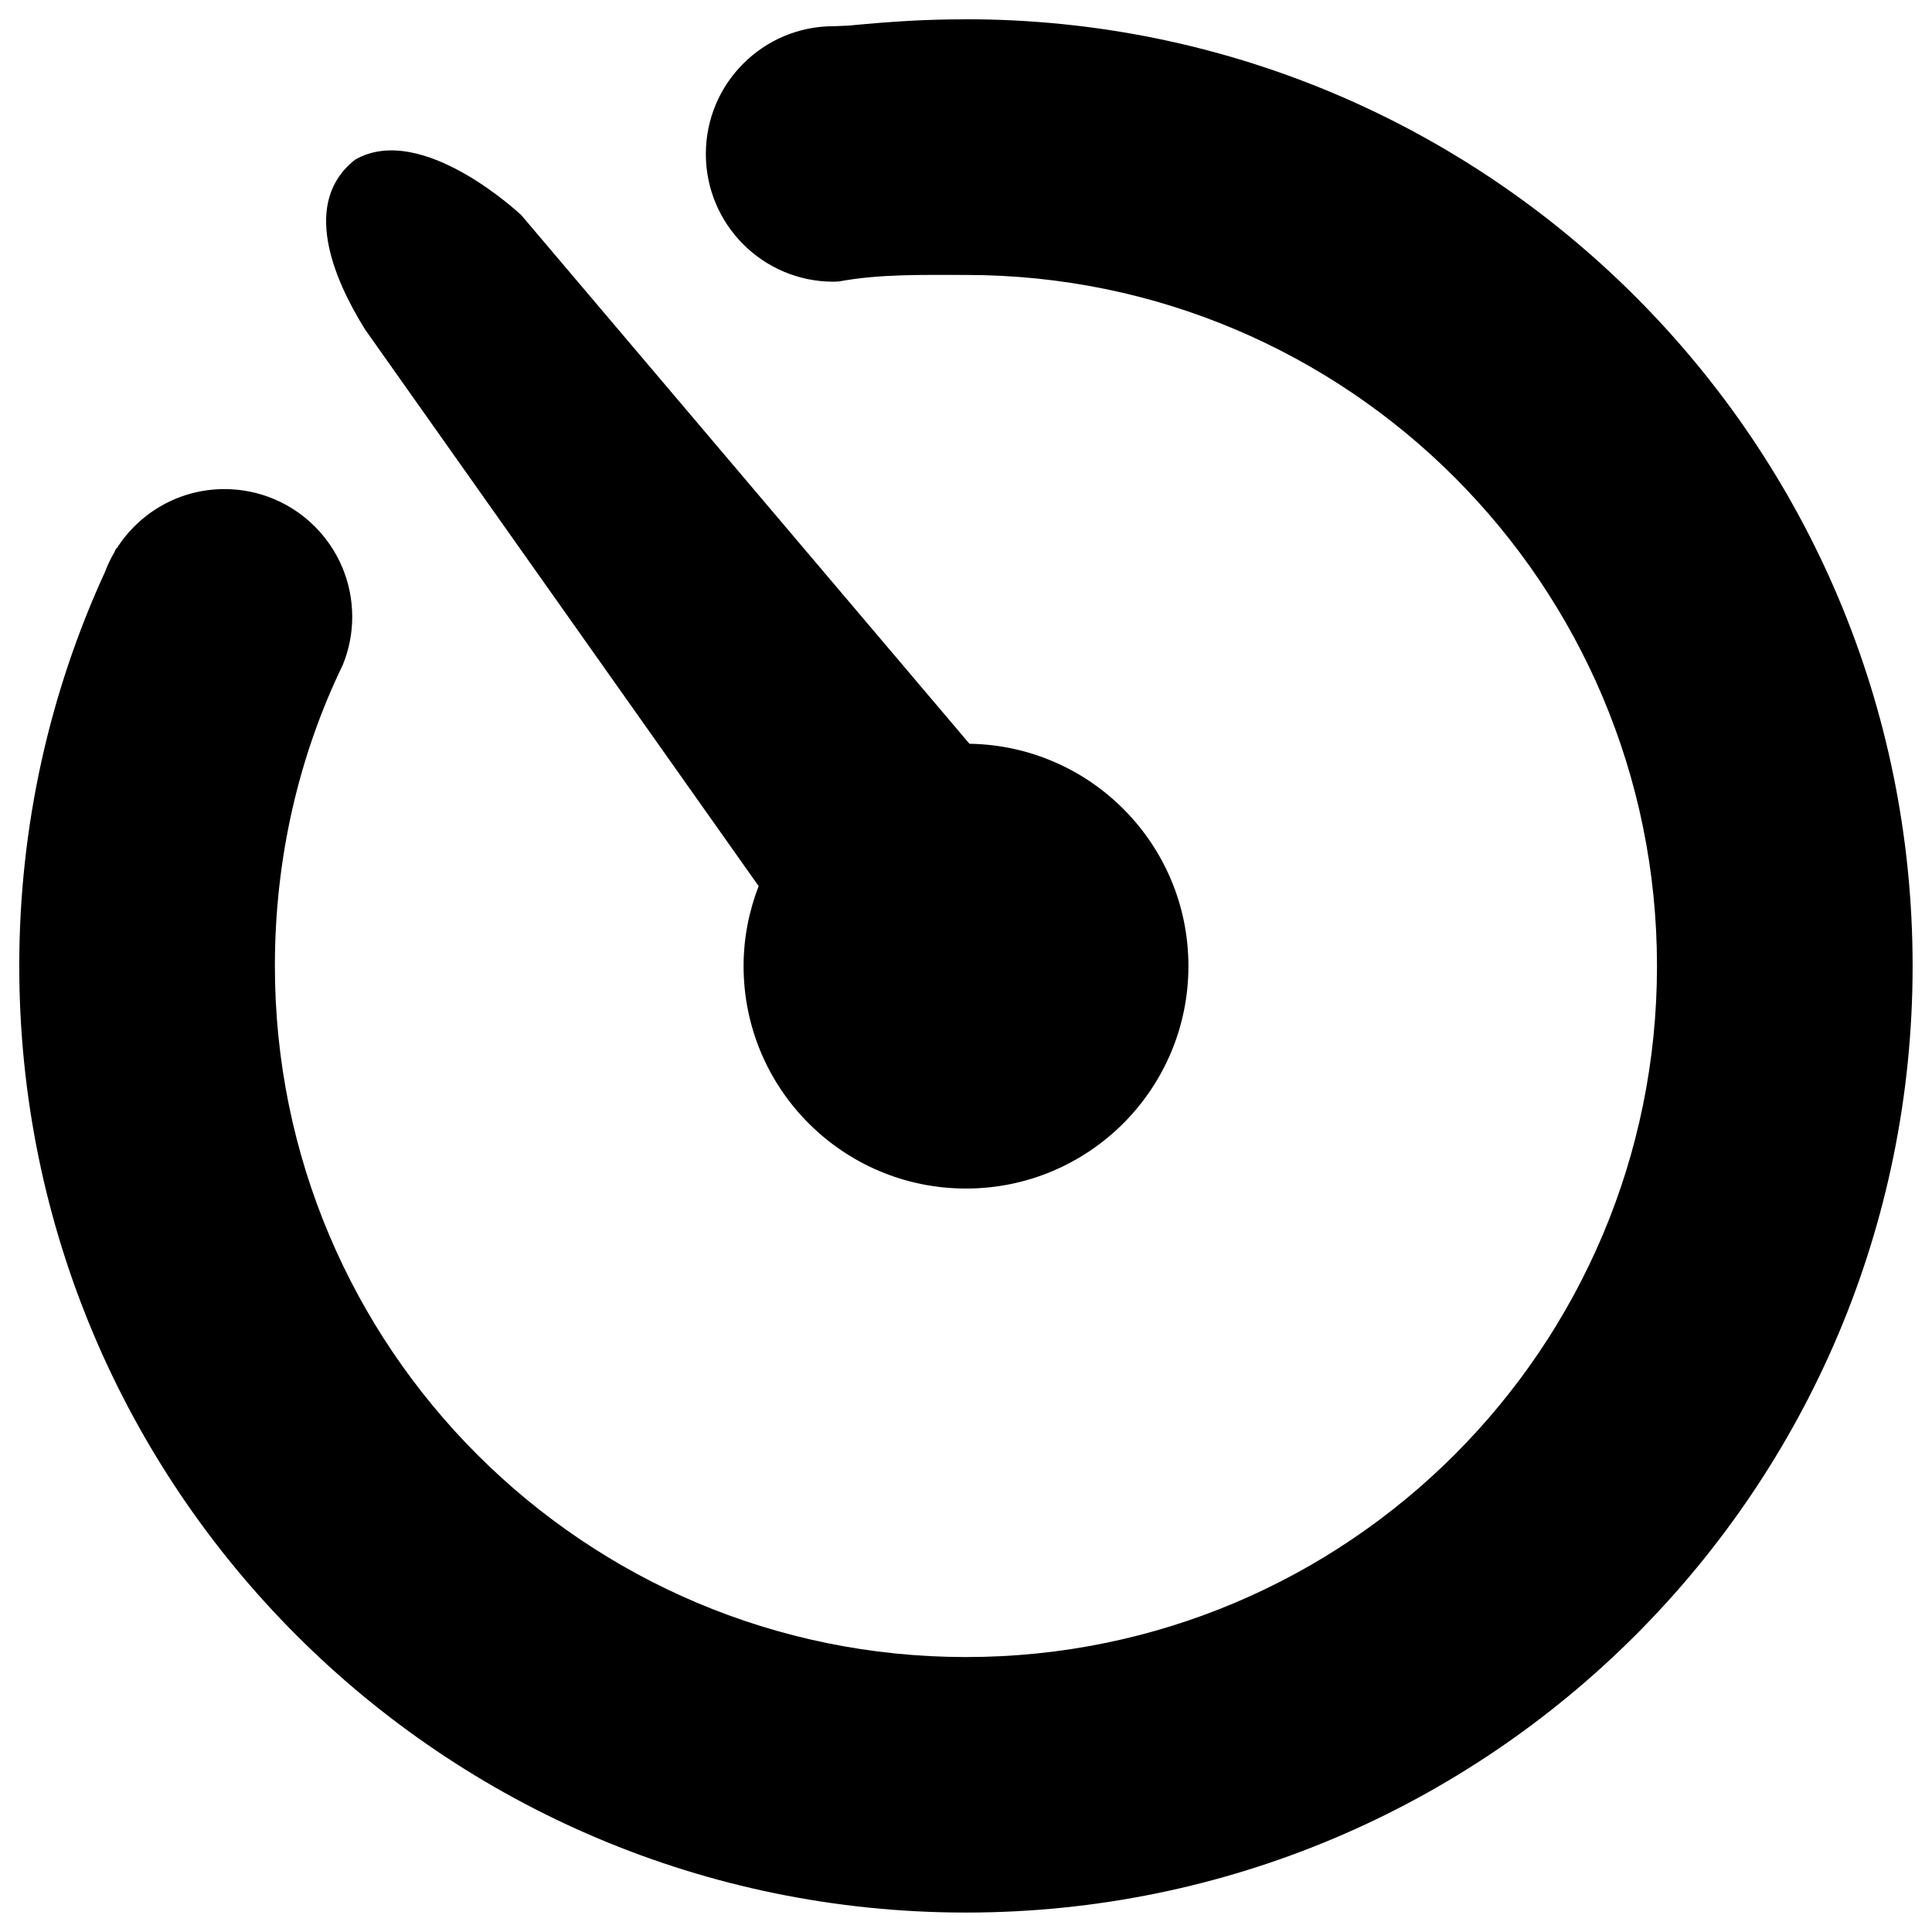 <?xml version="1.0" encoding="utf-8"?>
<!-- Generated by IcoMoon.io -->
<!DOCTYPE svg PUBLIC "-//W3C//DTD SVG 1.1//EN" "http://www.w3.org/Graphics/SVG/1.1/DTD/svg11.dtd">
<svg version="1.1" xmlns="http://www.w3.org/2000/svg" xmlns:xlink="http://www.w3.org/1999/xlink" width="32" height="32" viewBox="0 0 32 32">
<path fill="#000000" d="M12.566 14.675c-0.159 0.412-0.25 0.858-0.25 1.326 0 2.035 1.648 3.685 3.684 3.685s3.684-1.65 3.684-3.685c0-2.015-1.618-3.651-3.627-3.682l-7.421-8.754c0 0-1.645-1.558-2.753-0.921-0.892 0.697-0.371 1.958 0.167 2.818l6.515 9.214zM16 0.32c-0.671 0-1.195 0.033-1.946 0.104-0.128 0.003-0.175 0.010-0.248 0.010-1.167 0-2.115 0.947-2.115 2.116s0.947 2.116 2.115 2.116c0.031 0 0.062-0.003 0.093-0.005v0c0.678-0.125 1.387-0.107 2.101-0.107 6.321 0 11.445 5.124 11.445 11.446s-5.123 11.446-11.445 11.446-11.447-5.123-11.447-11.446c0-1.785 0.396-3.482 1.125-4.988v0c0.1-0.246 0.156-0.514 0.156-0.795 0-1.169-0.947-2.116-2.117-2.116-0.751 0-1.41 0.393-1.785 0.984l-0.007-0.004c-0.011 0.022-0.021 0.045-0.032 0.068-0.060 0.103-0.112 0.212-0.155 0.326-0.911 1.986-1.419 4.196-1.419 6.524 0 8.661 7.020 15.679 15.68 15.679s15.68-7.019 15.68-15.679c0-8.66-7.020-15.68-15.68-15.68z"></path>
</svg>
